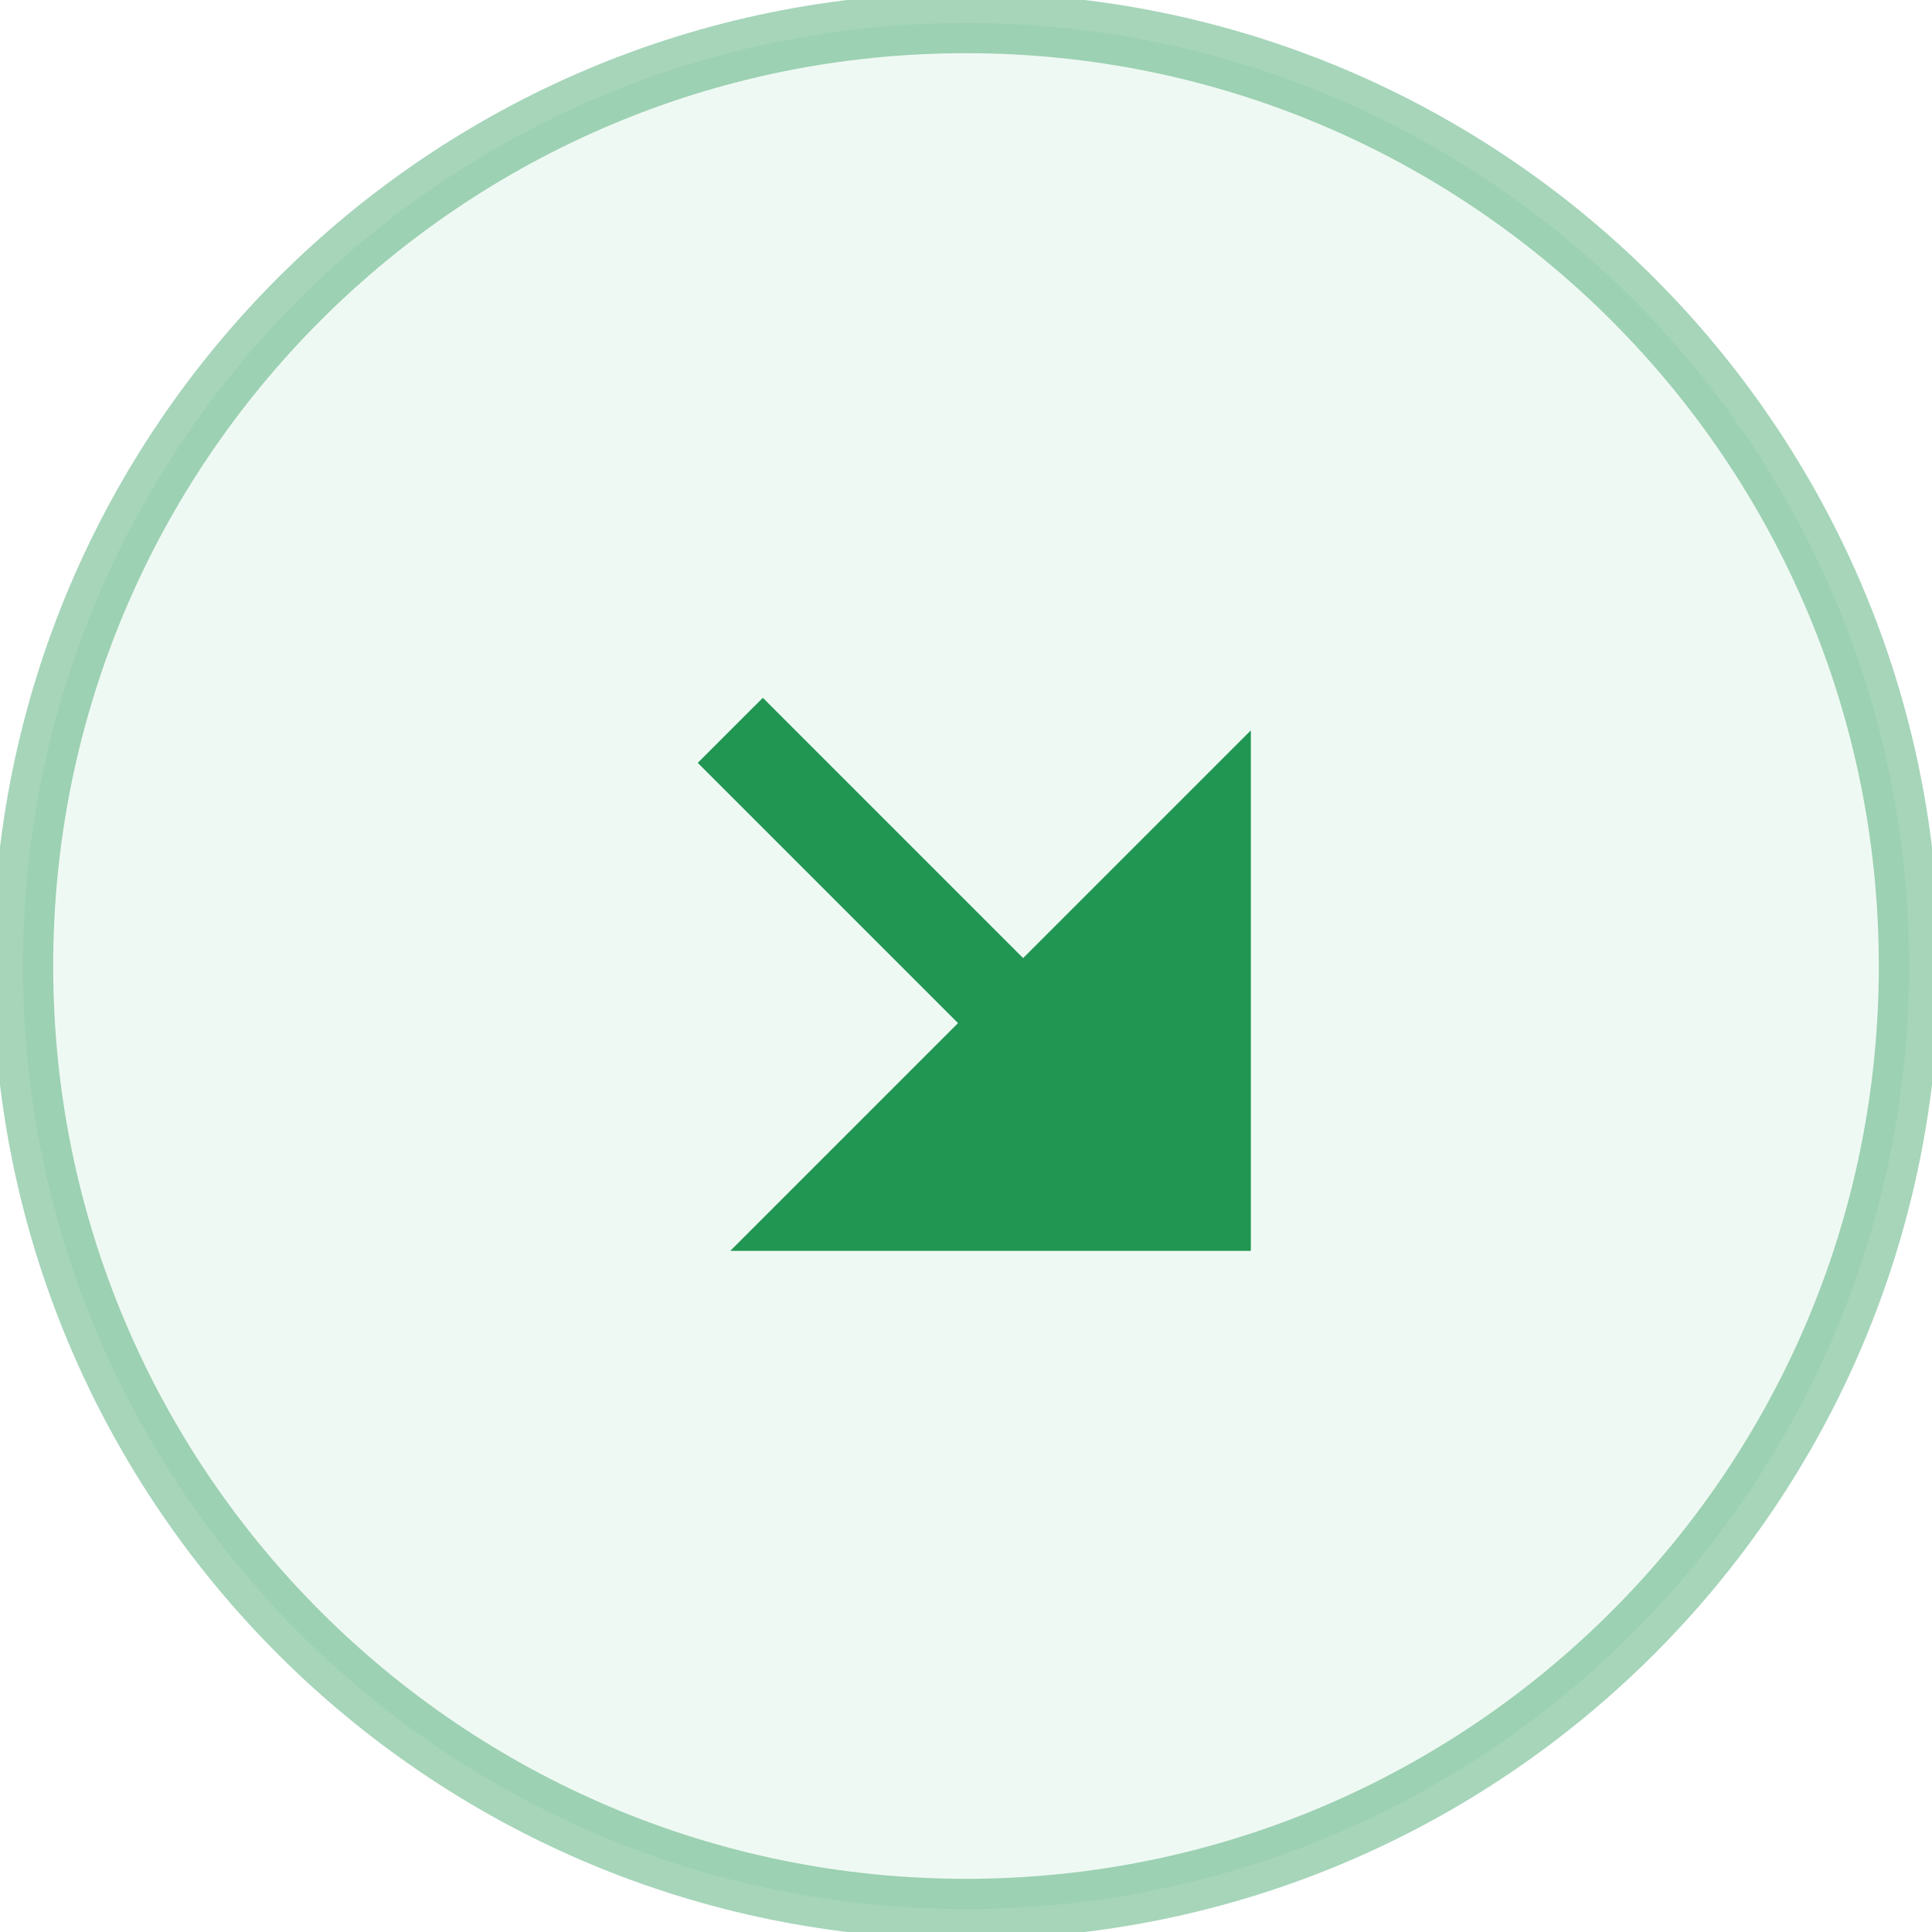 <svg width="32" height="32" viewBox="0 0 32 32" fill="none" xmlns="http://www.w3.org/2000/svg">
<path opacity="0.4" d="M16 31.619C7.374 31.619 0.381 24.626 0.381 16C0.381 7.374 7.374 0.381 16 0.381C24.626 0.381 31.619 7.374 31.619 16C31.619 24.626 24.626 31.619 16 31.619Z" fill="#27AE60" fill-opacity="0.18" stroke="#219653" strokeWidth="0.762"/>
<path d="M15.868 16.946L11.557 12.635L12.635 11.558L16.946 15.869L20.718 12.097V20.718H12.096L15.868 16.946Z" fill="#219653"/>
</svg>
